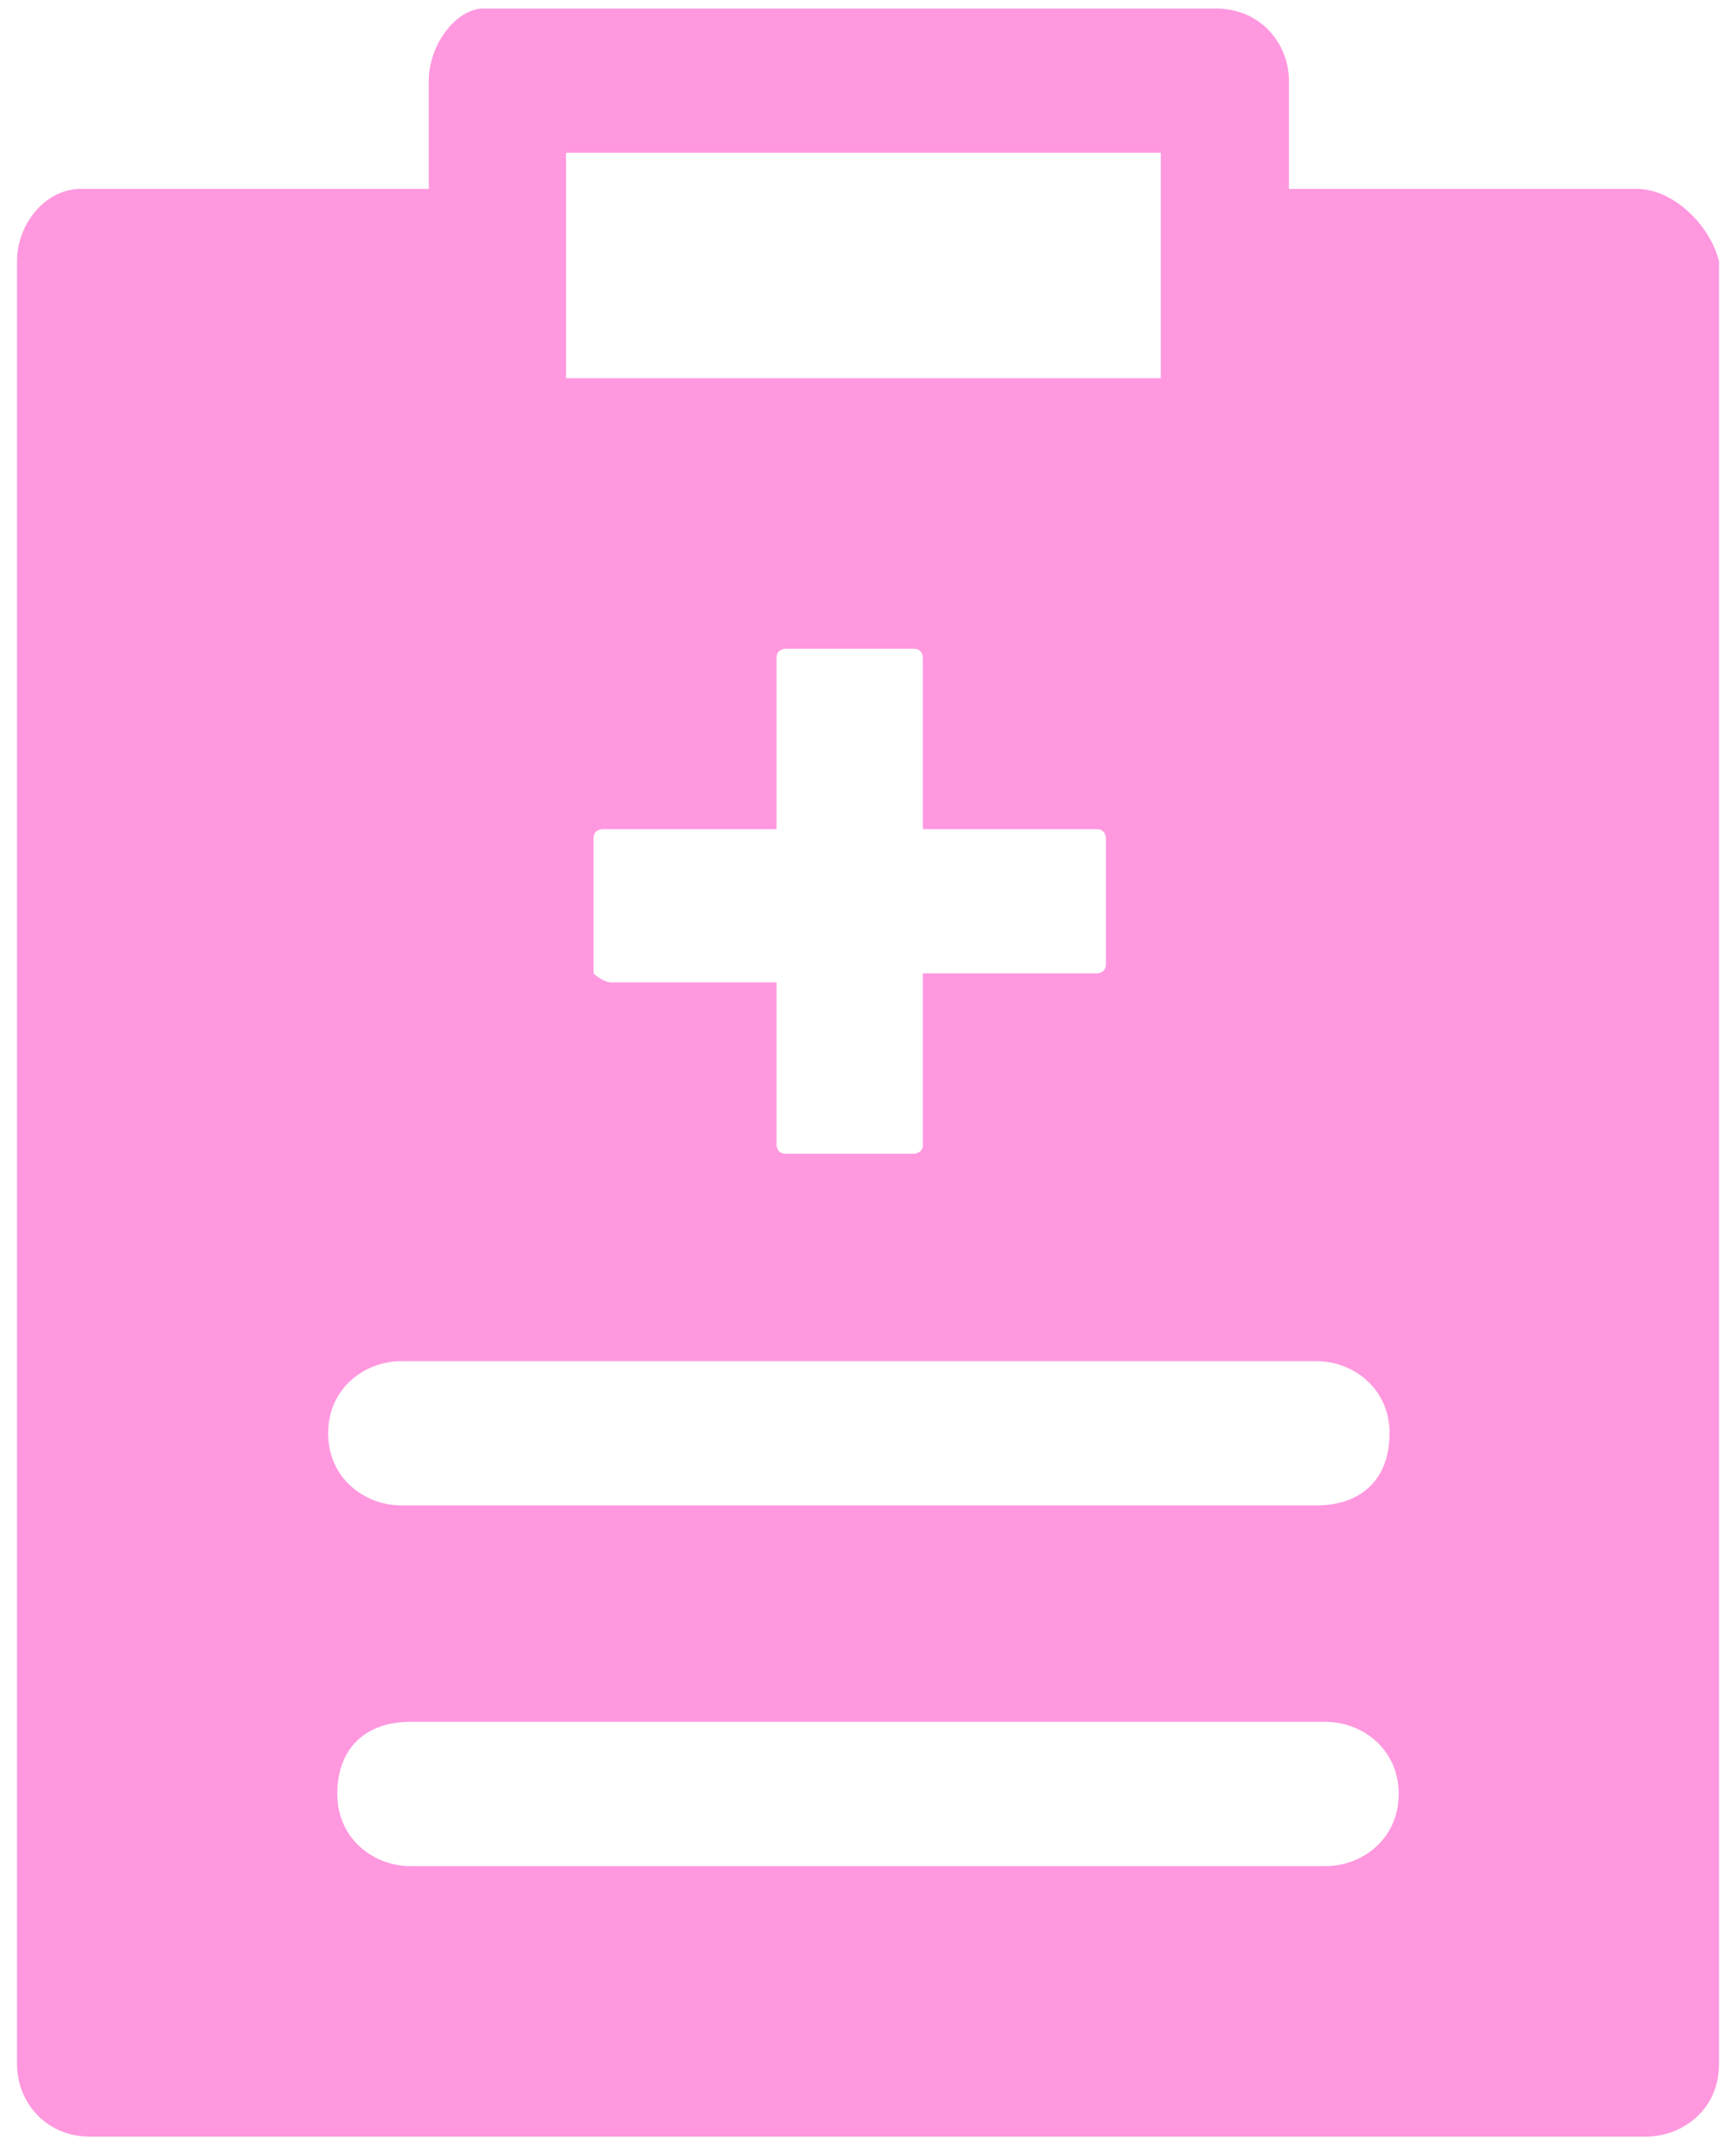 <svg width="51" height="63" viewBox="0 0 51 63" fill="none" xmlns="http://www.w3.org/2000/svg">
<path d="M48.081 5.547H37.866V2.369C37.866 1.309 37.059 0.25 35.715 0.25H14.21C13.403 0.25 12.597 1.309 12.597 2.369V5.547H2.382C1.306 5.547 0.5 6.606 0.5 7.665V60.631C0.5 61.691 1.306 62.75 2.651 62.75H48.349C49.425 62.75 50.5 61.956 50.5 60.631V7.665C50.231 6.606 49.156 5.547 48.081 5.547ZM16.629 7.665V4.487H34.102V11.108H16.629V7.665ZM17.973 28.852C17.704 28.852 17.436 28.587 17.436 28.587V24.614C17.436 24.35 17.704 24.35 17.704 24.35H22.812V19.318C22.812 19.053 23.081 19.053 23.081 19.053H26.844C27.113 19.053 27.113 19.318 27.113 19.318V24.35H32.22C32.489 24.35 32.489 24.614 32.489 24.614V28.322C32.489 28.587 32.22 28.587 32.22 28.587H27.113V33.619C27.113 33.883 26.844 33.883 26.844 33.883H23.081C22.812 33.883 22.812 33.619 22.812 33.619V28.852H17.973ZM11.79 39.975H38.672C39.747 39.975 40.823 40.769 40.823 42.093C40.823 43.417 40.016 44.212 38.672 44.212H11.79C10.715 44.212 9.64 43.417 9.64 42.093C9.64 40.769 10.715 39.975 11.79 39.975ZM38.941 54.805H12.059C10.984 54.805 9.909 54.011 9.909 52.686C9.909 51.362 10.715 50.568 12.059 50.568H38.941C40.016 50.568 41.091 51.362 41.091 52.686C41.091 54.011 40.016 54.805 38.941 54.805Z" fill="#FF98DF"/>
</svg>
